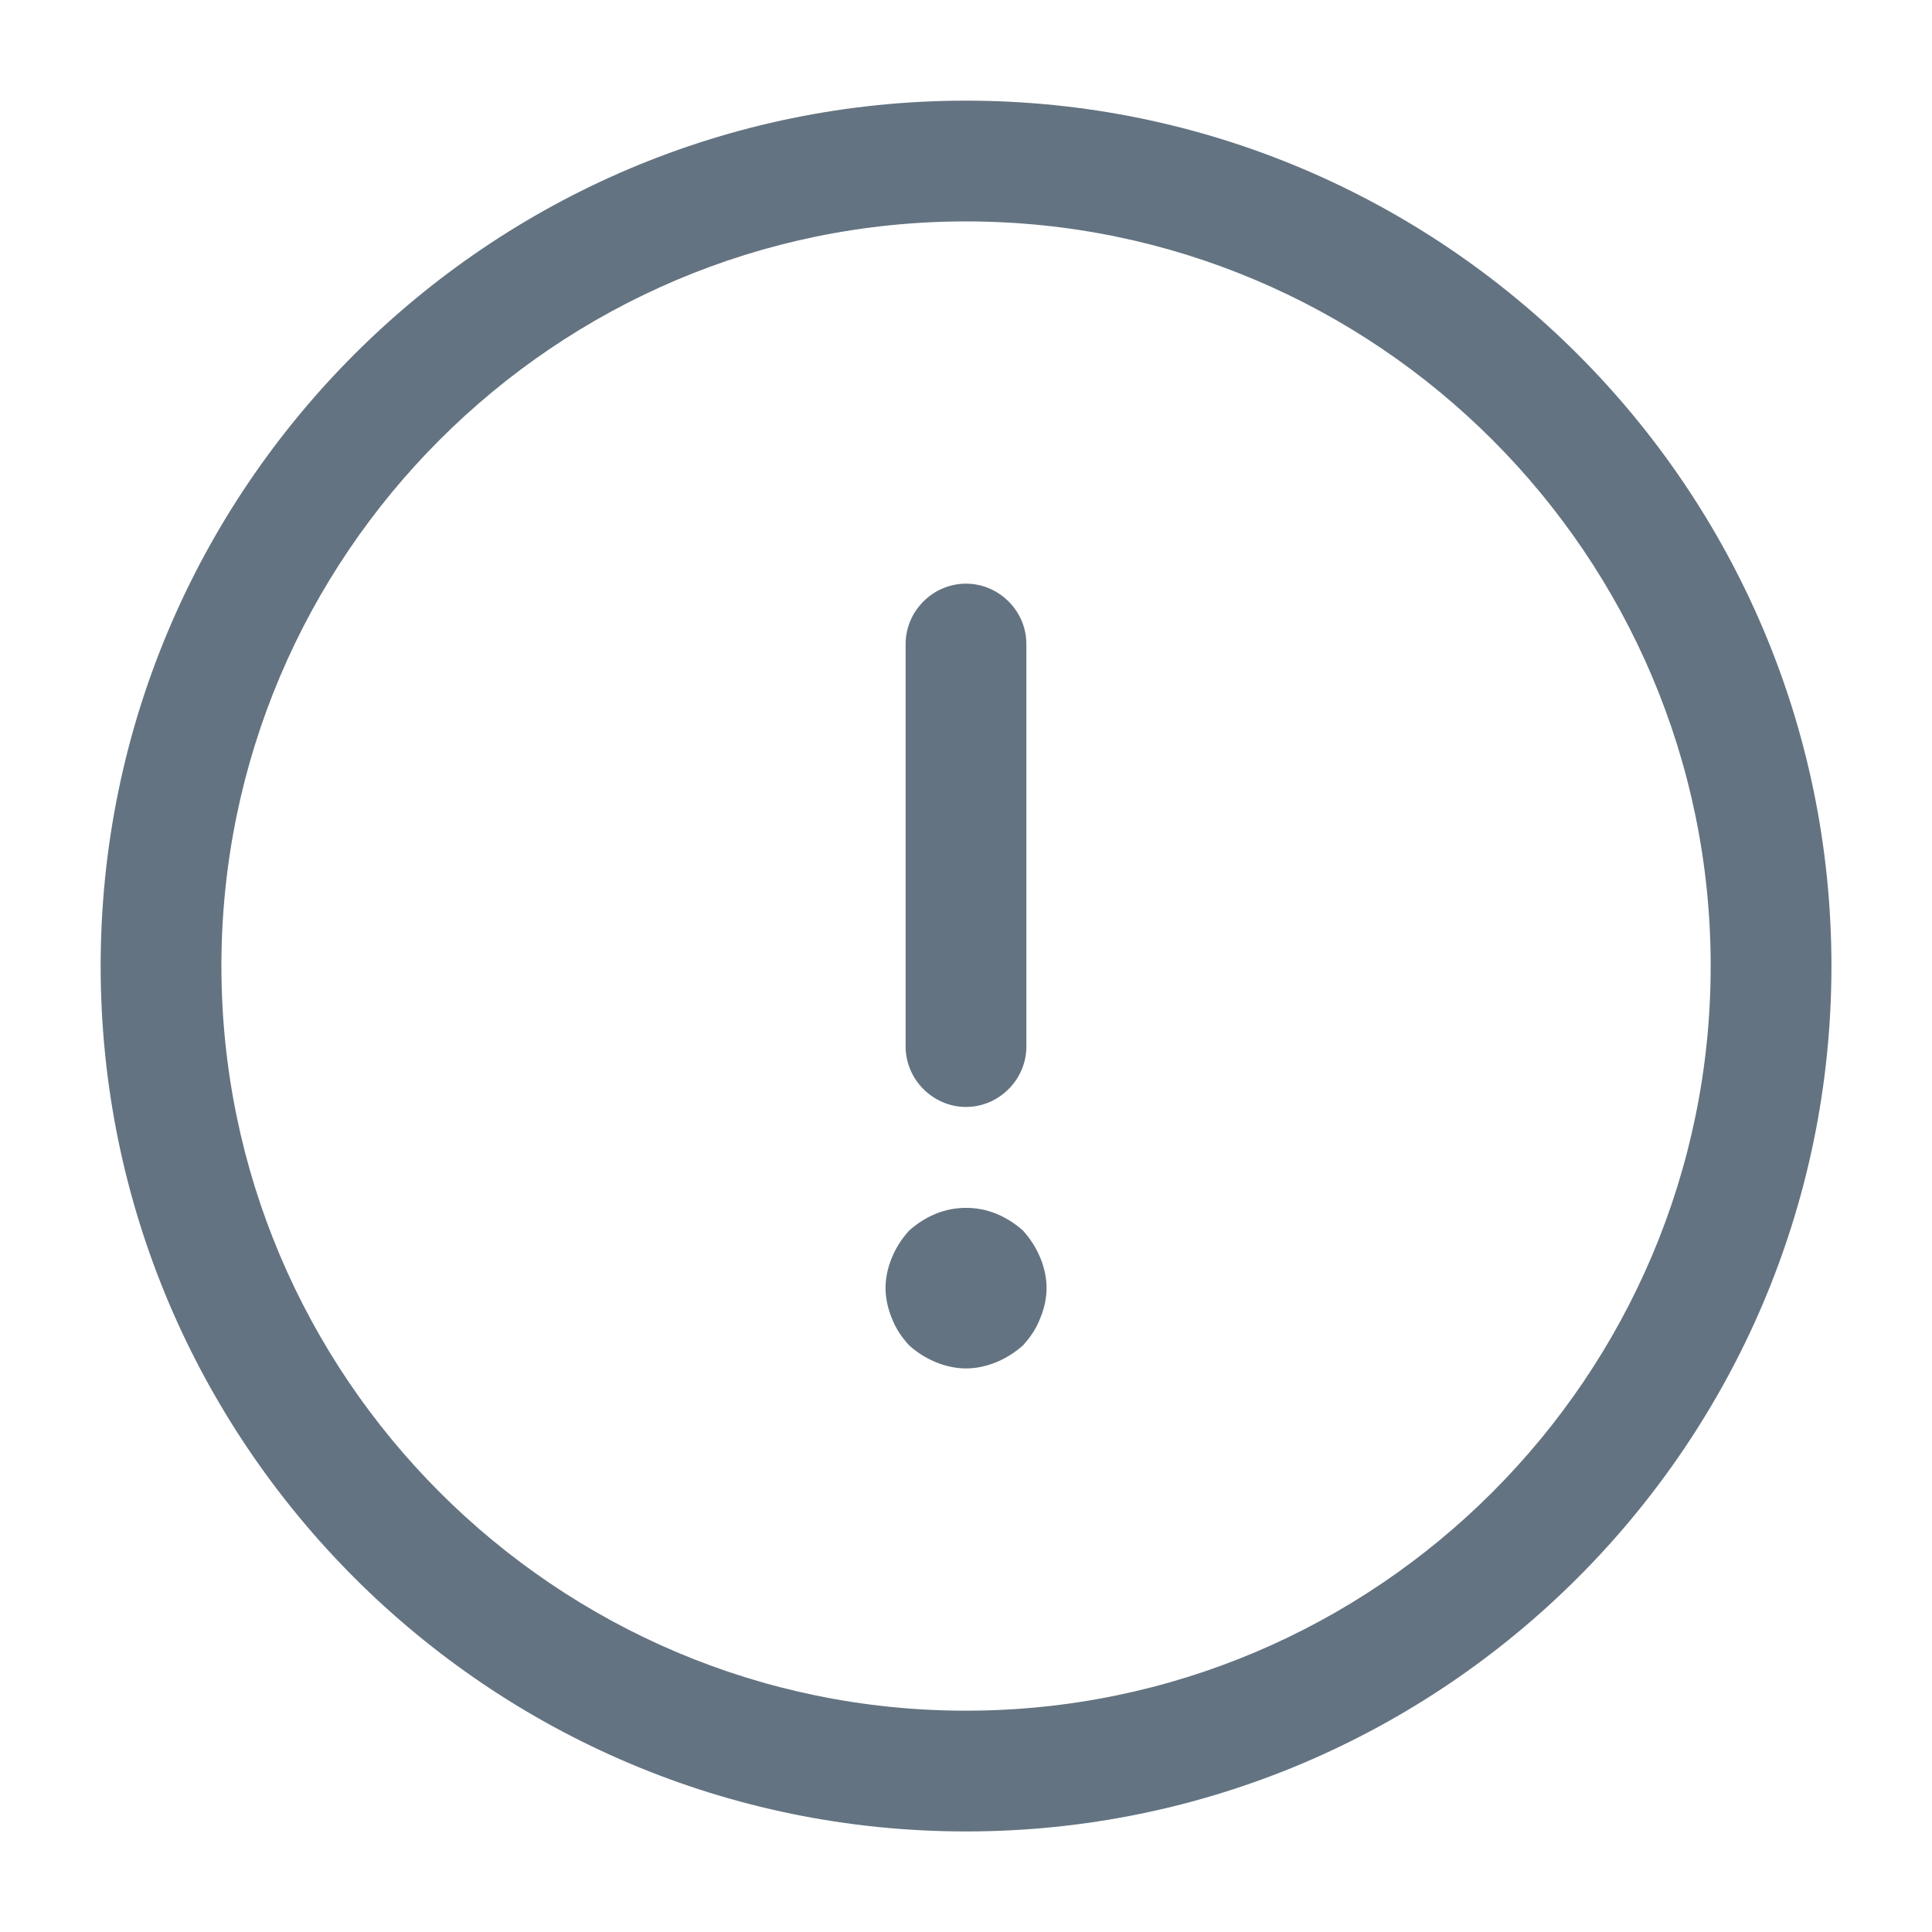 <svg width="20" height="20" viewBox="0 0 20 20" fill="none" xmlns="http://www.w3.org/2000/svg">
<g id="vuesax/outline/info-circle">
<g id="info-circle">
<path id="Vector" d="M10 18.959C5.059 18.959 1.042 14.942 1.042 10C1.042 5.059 5.059 1.042 10 1.042C14.942 1.042 18.959 5.059 18.959 10C18.959 14.942 14.942 18.959 10 18.959ZM10 2.292C5.75 2.292 2.292 5.75 2.292 10C2.292 14.25 5.75 17.709 10 17.709C14.25 17.709 17.709 14.25 17.709 10C17.709 5.75 14.25 2.292 10 2.292Z" fill="#637381"/>
<path id="Vector_2" d="M10 11.459C9.658 11.459 9.375 11.175 9.375 10.834V6.667C9.375 6.325 9.658 6.042 10 6.042C10.342 6.042 10.625 6.325 10.625 6.667V10.834C10.625 11.175 10.342 11.459 10 11.459Z" fill="#637381"/>
<path id="Vector_3" d="M10 14.166C9.892 14.166 9.784 14.141 9.684 14.1C9.584 14.058 9.492 14 9.409 13.925C9.334 13.841 9.275 13.758 9.234 13.65C9.192 13.55 9.167 13.441 9.167 13.333C9.167 13.225 9.192 13.116 9.234 13.016C9.275 12.916 9.334 12.825 9.409 12.741C9.492 12.666 9.584 12.608 9.684 12.566C9.884 12.483 10.117 12.483 10.317 12.566C10.417 12.608 10.509 12.666 10.592 12.741C10.667 12.825 10.725 12.916 10.767 13.016C10.809 13.116 10.834 13.225 10.834 13.333C10.834 13.441 10.809 13.55 10.767 13.65C10.725 13.758 10.667 13.841 10.592 13.925C10.509 14 10.417 14.058 10.317 14.1C10.217 14.141 10.109 14.166 10 14.166Z" fill="#637381"/>
</g>
</g>
</svg>
